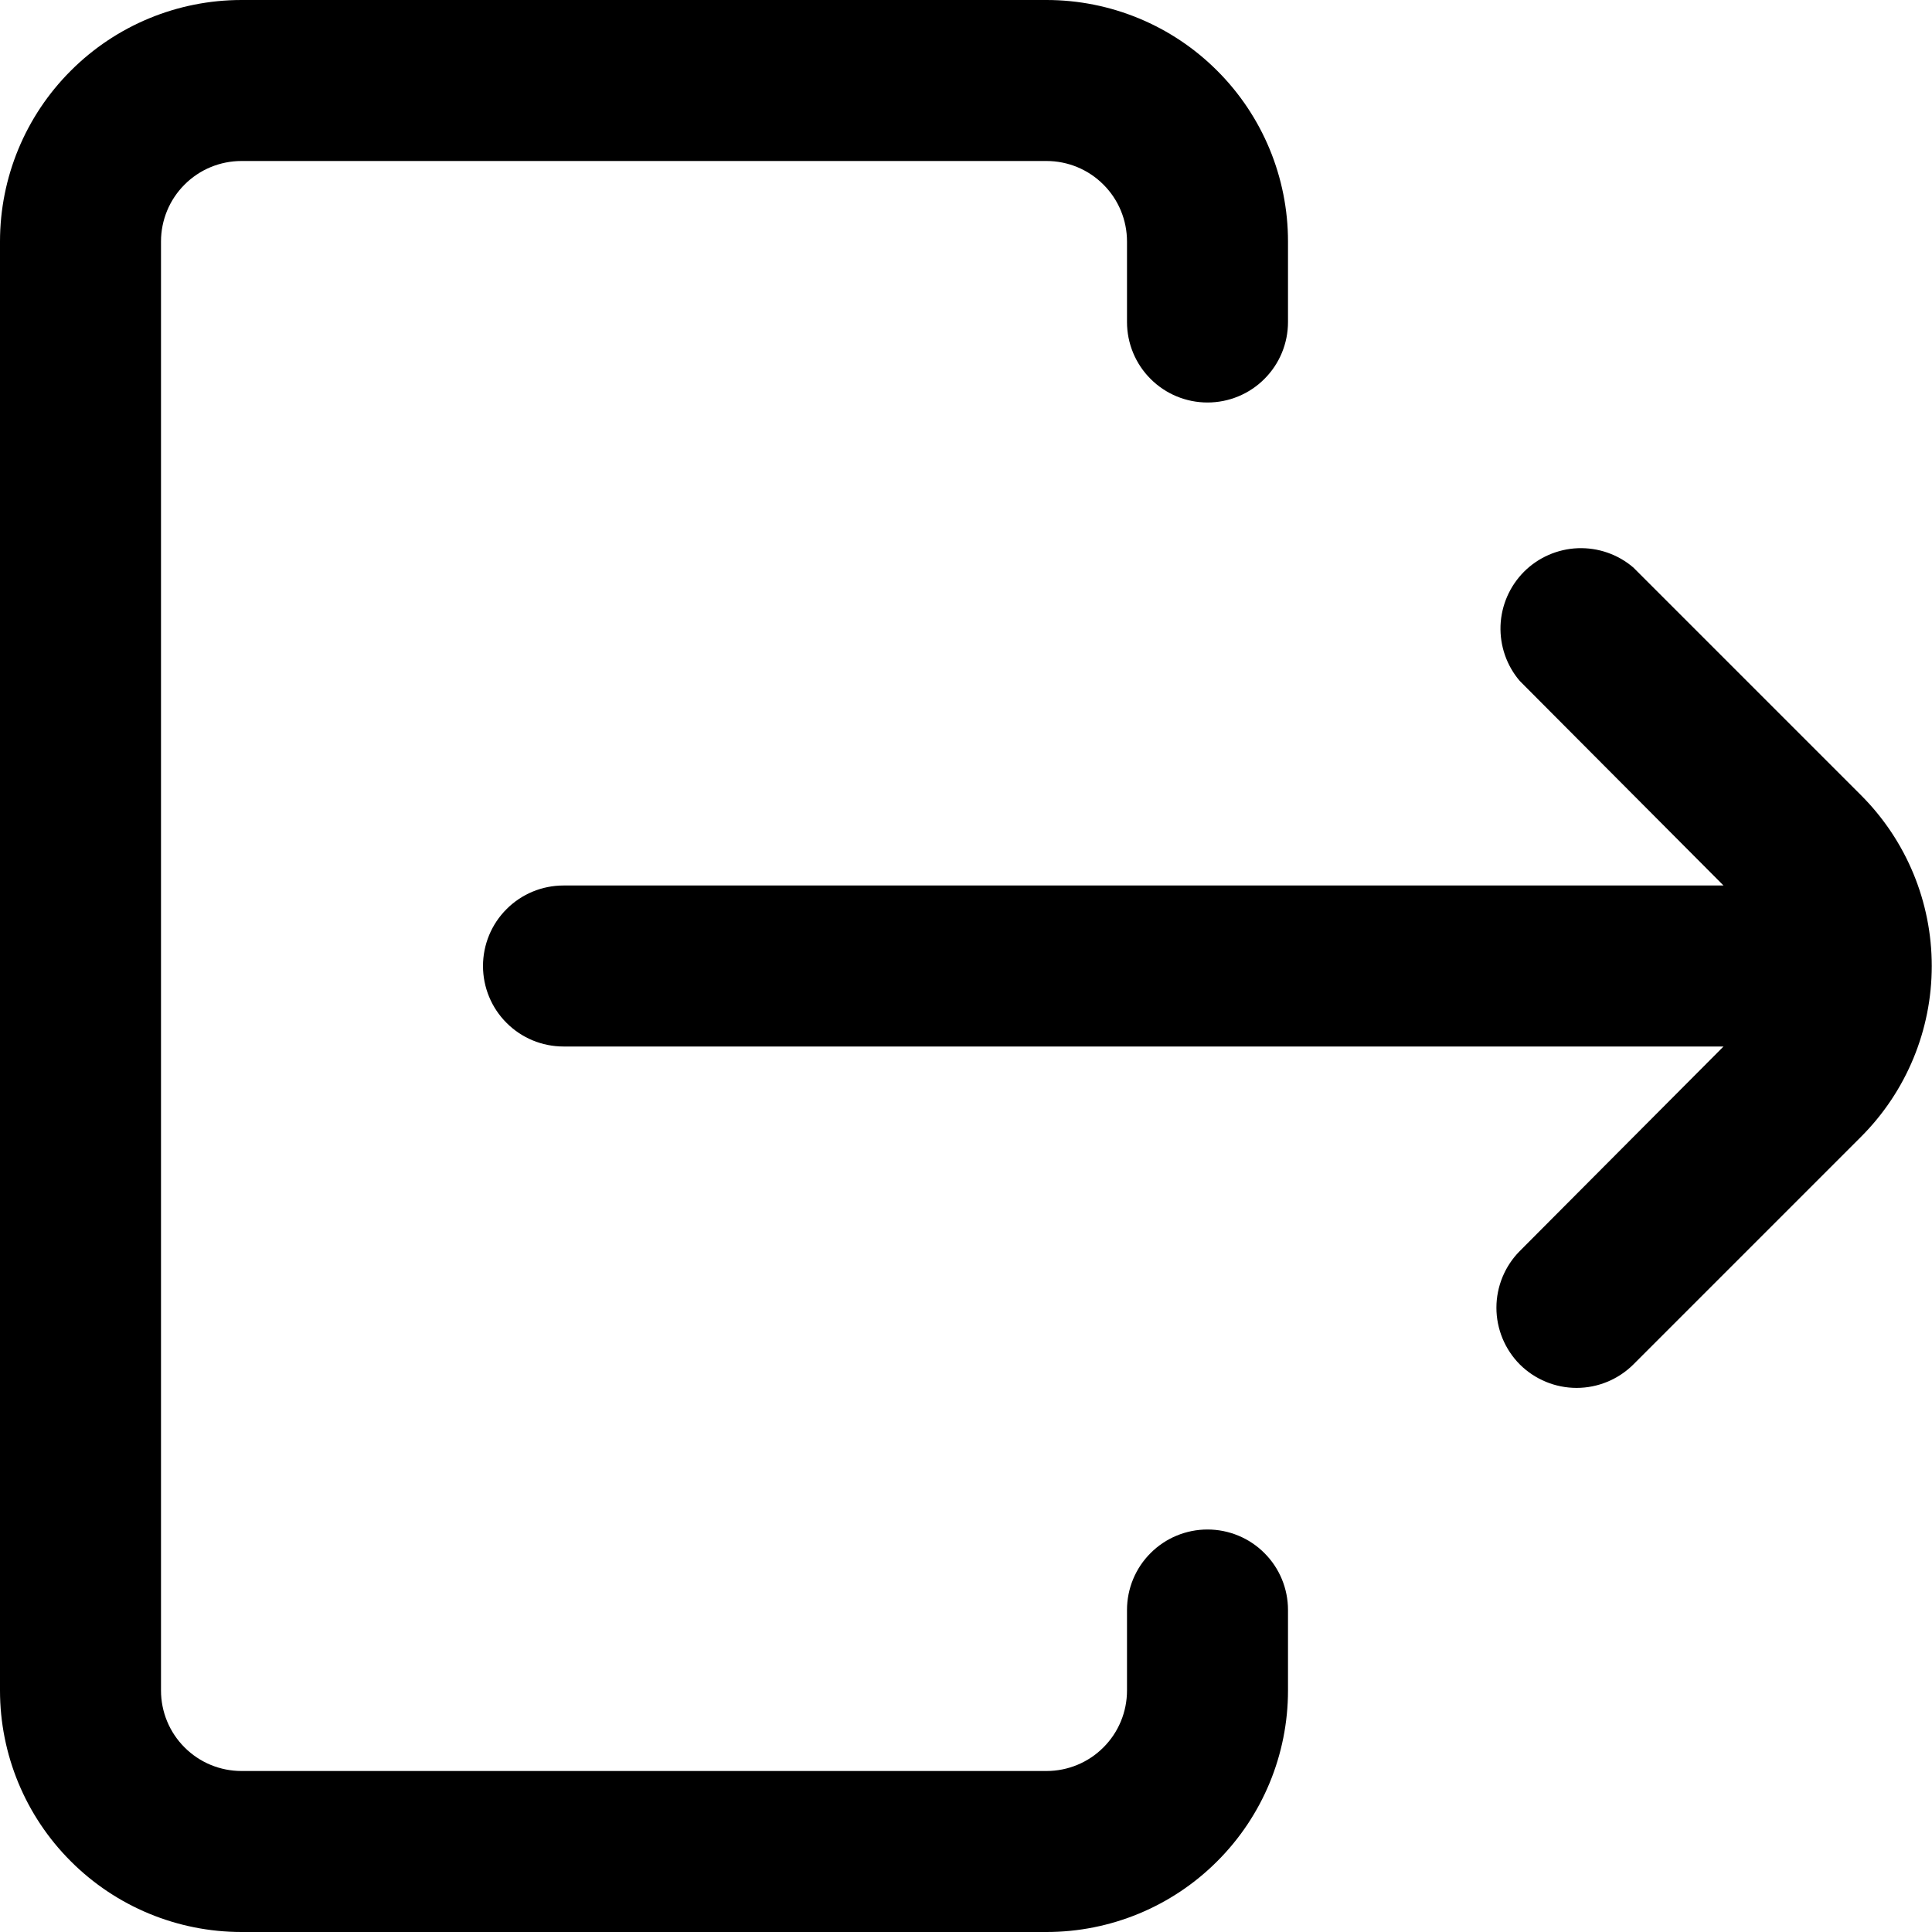 <svg width="24" height="24" viewBox="0 0 24 24" fill="none" xmlns="http://www.w3.org/2000/svg">
<path d="M15 19C14.735 19 14.48 19.105 14.293 19.293C14.105 19.48 14 19.735 14 20V21C14 21.265 13.895 21.52 13.707 21.707C13.52 21.895 13.265 22 13 22H3C2.735 22 2.48 21.895 2.293 21.707C2.105 21.52 2 21.265 2 21V3C2 2.735 2.105 2.48 2.293 2.293C2.48 2.105 2.735 2 3 2H13C13.265 2 13.52 2.105 13.707 2.293C13.895 2.48 14 2.735 14 3V4C14 4.265 14.105 4.52 14.293 4.707C14.48 4.895 14.735 5 15 5C15.265 5 15.52 4.895 15.707 4.707C15.895 4.52 16 4.265 16 4V3C16 2.204 15.684 1.441 15.121 0.879C14.559 0.316 13.796 0 13 0H3C2.204 0 1.441 0.316 0.879 0.879C0.316 1.441 0 2.204 0 3V21C0 21.796 0.316 22.559 0.879 23.121C1.441 23.684 2.204 24 3 24H13C13.796 24 14.559 23.684 15.121 23.121C15.684 22.559 16 21.796 16 21V20C16 19.735 15.895 19.48 15.707 19.293C15.52 19.105 15.265 19 15 19Z" fill="black"/>
<path d="M23.12 9.88L20.29 7.05C20.099 6.886 19.853 6.801 19.601 6.81C19.349 6.82 19.11 6.924 18.932 7.102C18.754 7.281 18.65 7.519 18.64 7.771C18.631 8.023 18.716 8.269 18.88 8.46L21.41 11H7C6.735 11 6.48 11.105 6.293 11.293C6.105 11.48 6 11.735 6 12C6 12.265 6.105 12.52 6.293 12.707C6.48 12.895 6.735 13 7 13H21.41L18.88 15.54C18.694 15.727 18.589 15.981 18.589 16.245C18.589 16.509 18.694 16.763 18.88 16.95C19.067 17.136 19.321 17.241 19.585 17.241C19.849 17.241 20.103 17.136 20.29 16.95L23.12 14.12C23.682 13.557 23.997 12.795 23.997 12C23.997 11.205 23.682 10.443 23.12 9.88Z" fill="black"/>
</svg>
